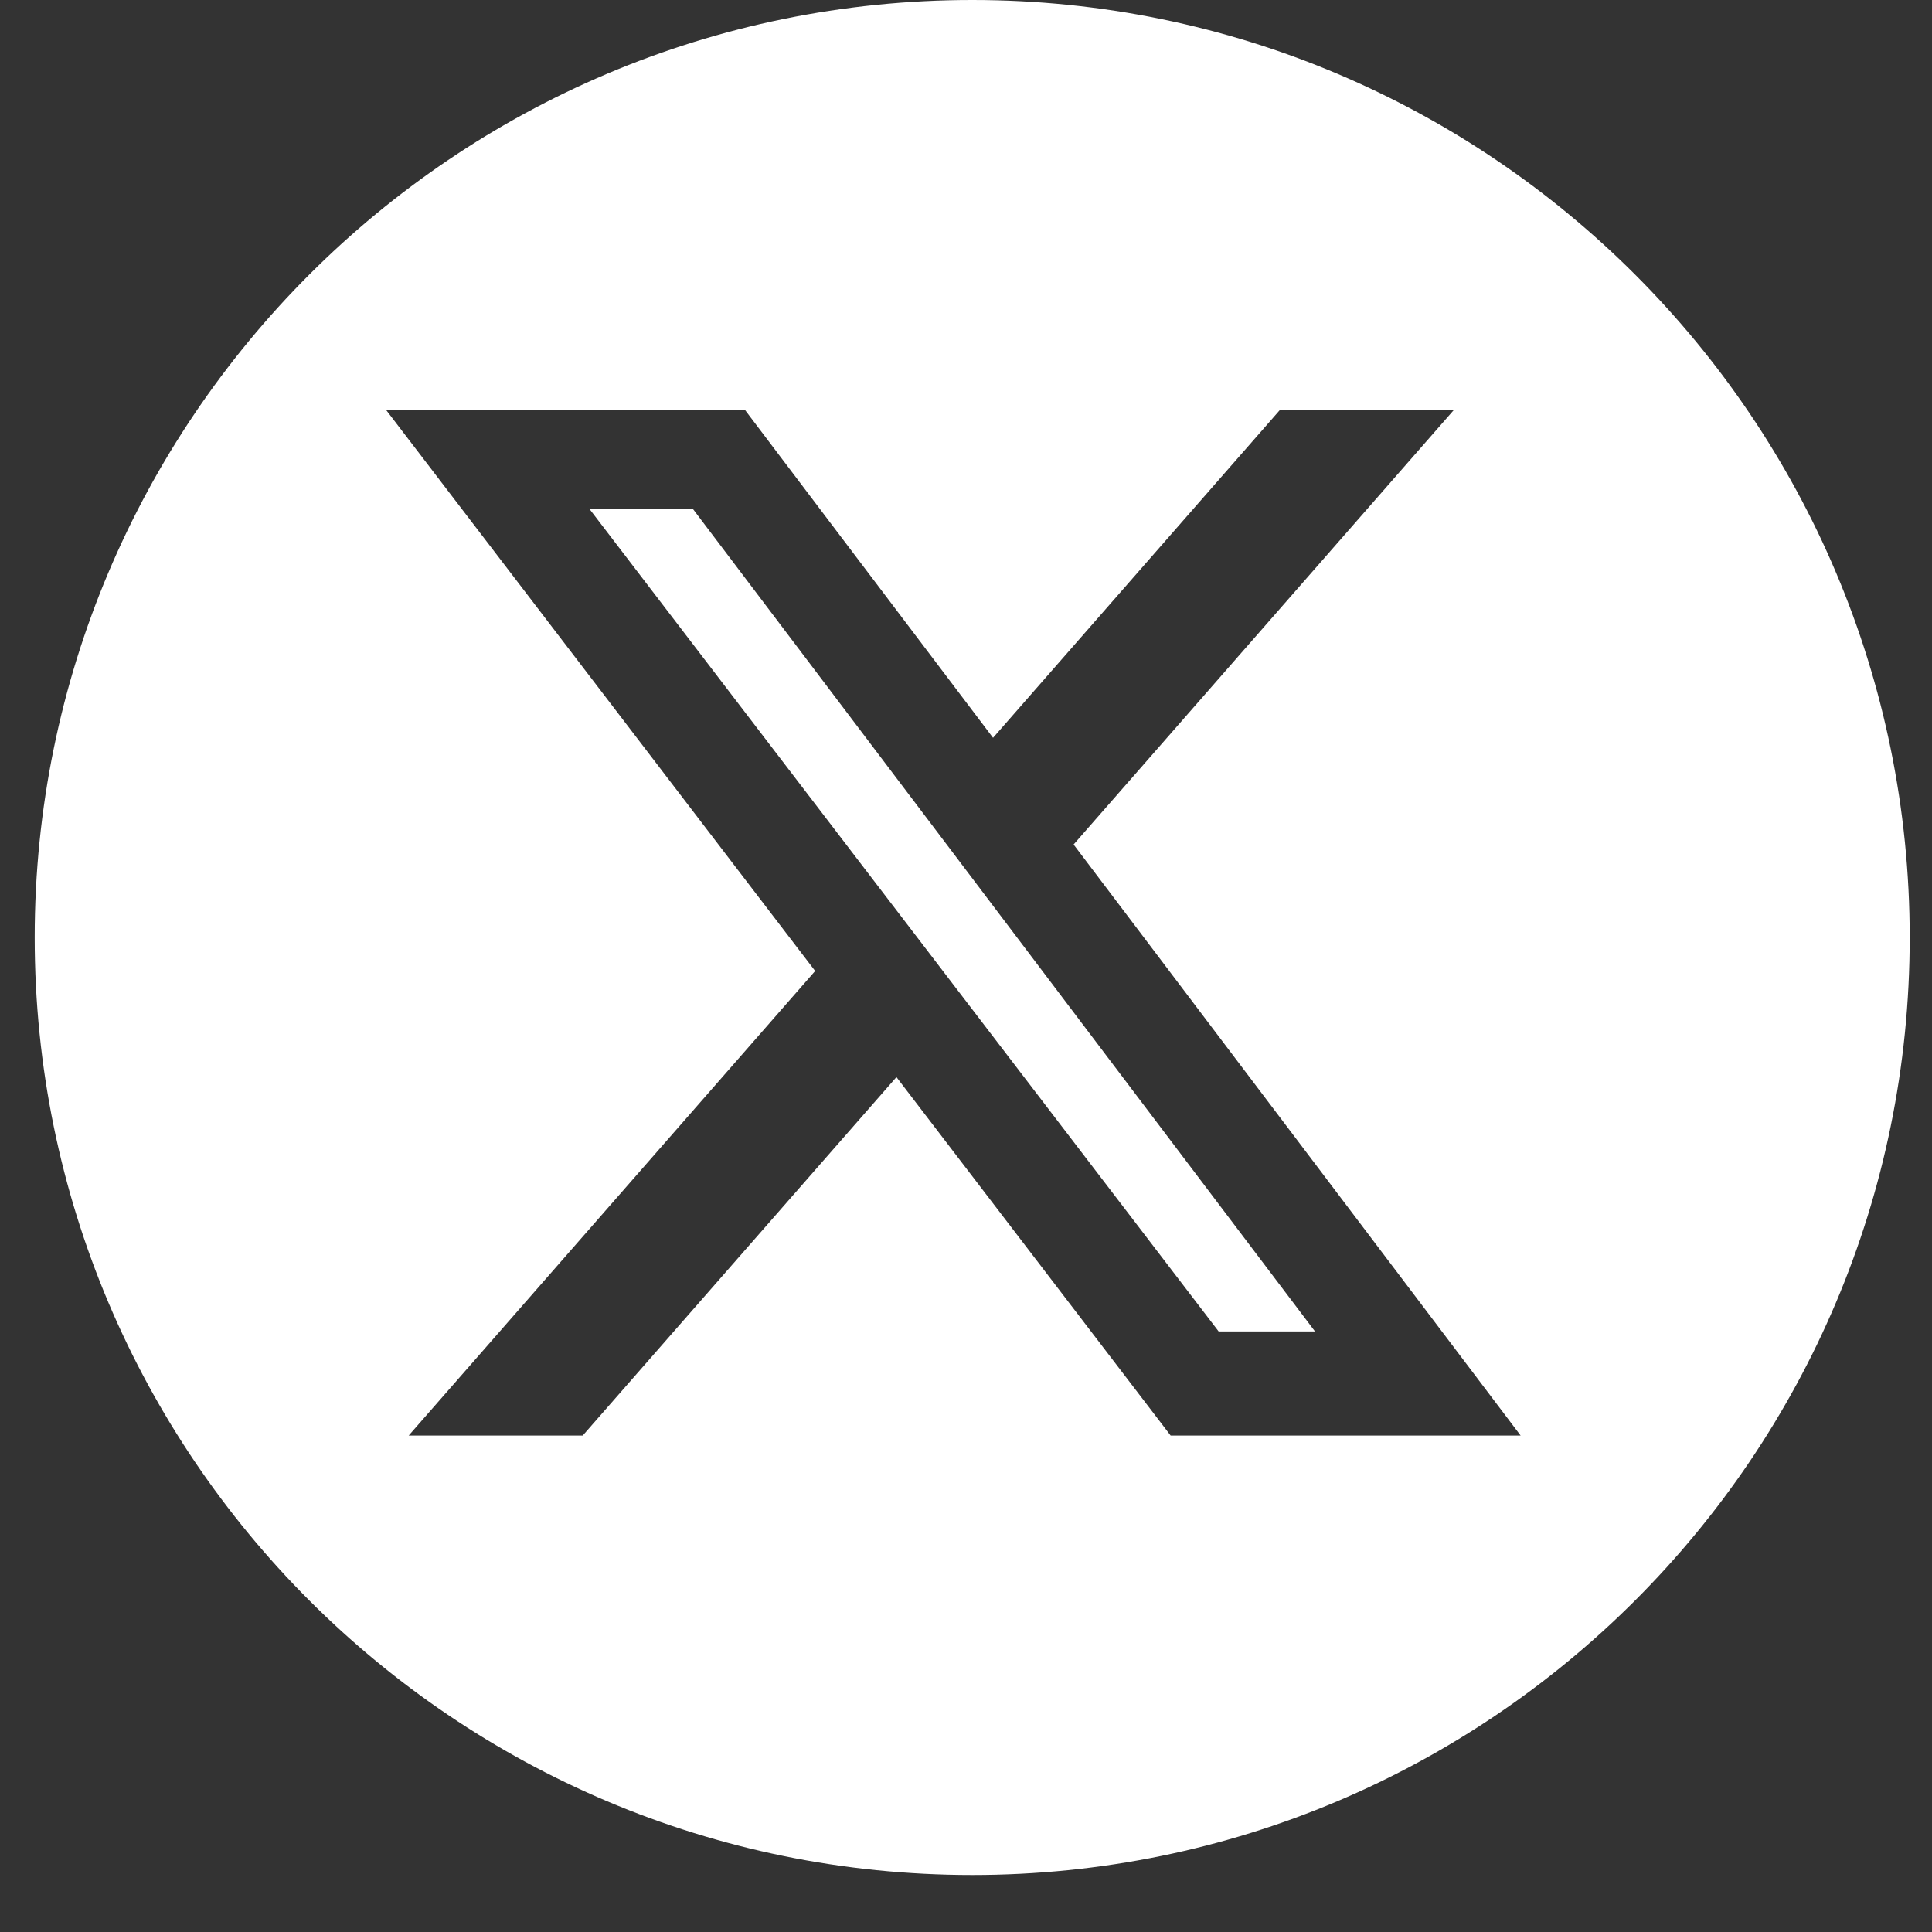<svg width="26" height="26" viewBox="0 0 26 26" fill="none" xmlns="http://www.w3.org/2000/svg">
<rect x="0" y="0" width="26" height="26" fill="#333333" stroke="none"/>
<path d="M17.697 17.918H16.4L7.932 6.848H9.324L17.697 17.918Z" fill="white"/>
<path fill-rule="evenodd" clip-rule="evenodd" d="M13.084 25.233C20.051 25.233 25.7 19.585 25.7 12.617C25.7 5.648 20.051 0 13.084 0C6.116 0 0.467 5.648 0.467 12.617C0.467 19.585 6.116 25.233 13.084 25.233ZM19.563 5.52H17.222L13.364 9.929L10.028 5.52H5.198L10.97 13.067L5.5 19.319H7.842L12.064 14.495L15.754 19.319H20.464L14.448 11.365L19.563 5.52Z" fill="white"/>
</svg>
